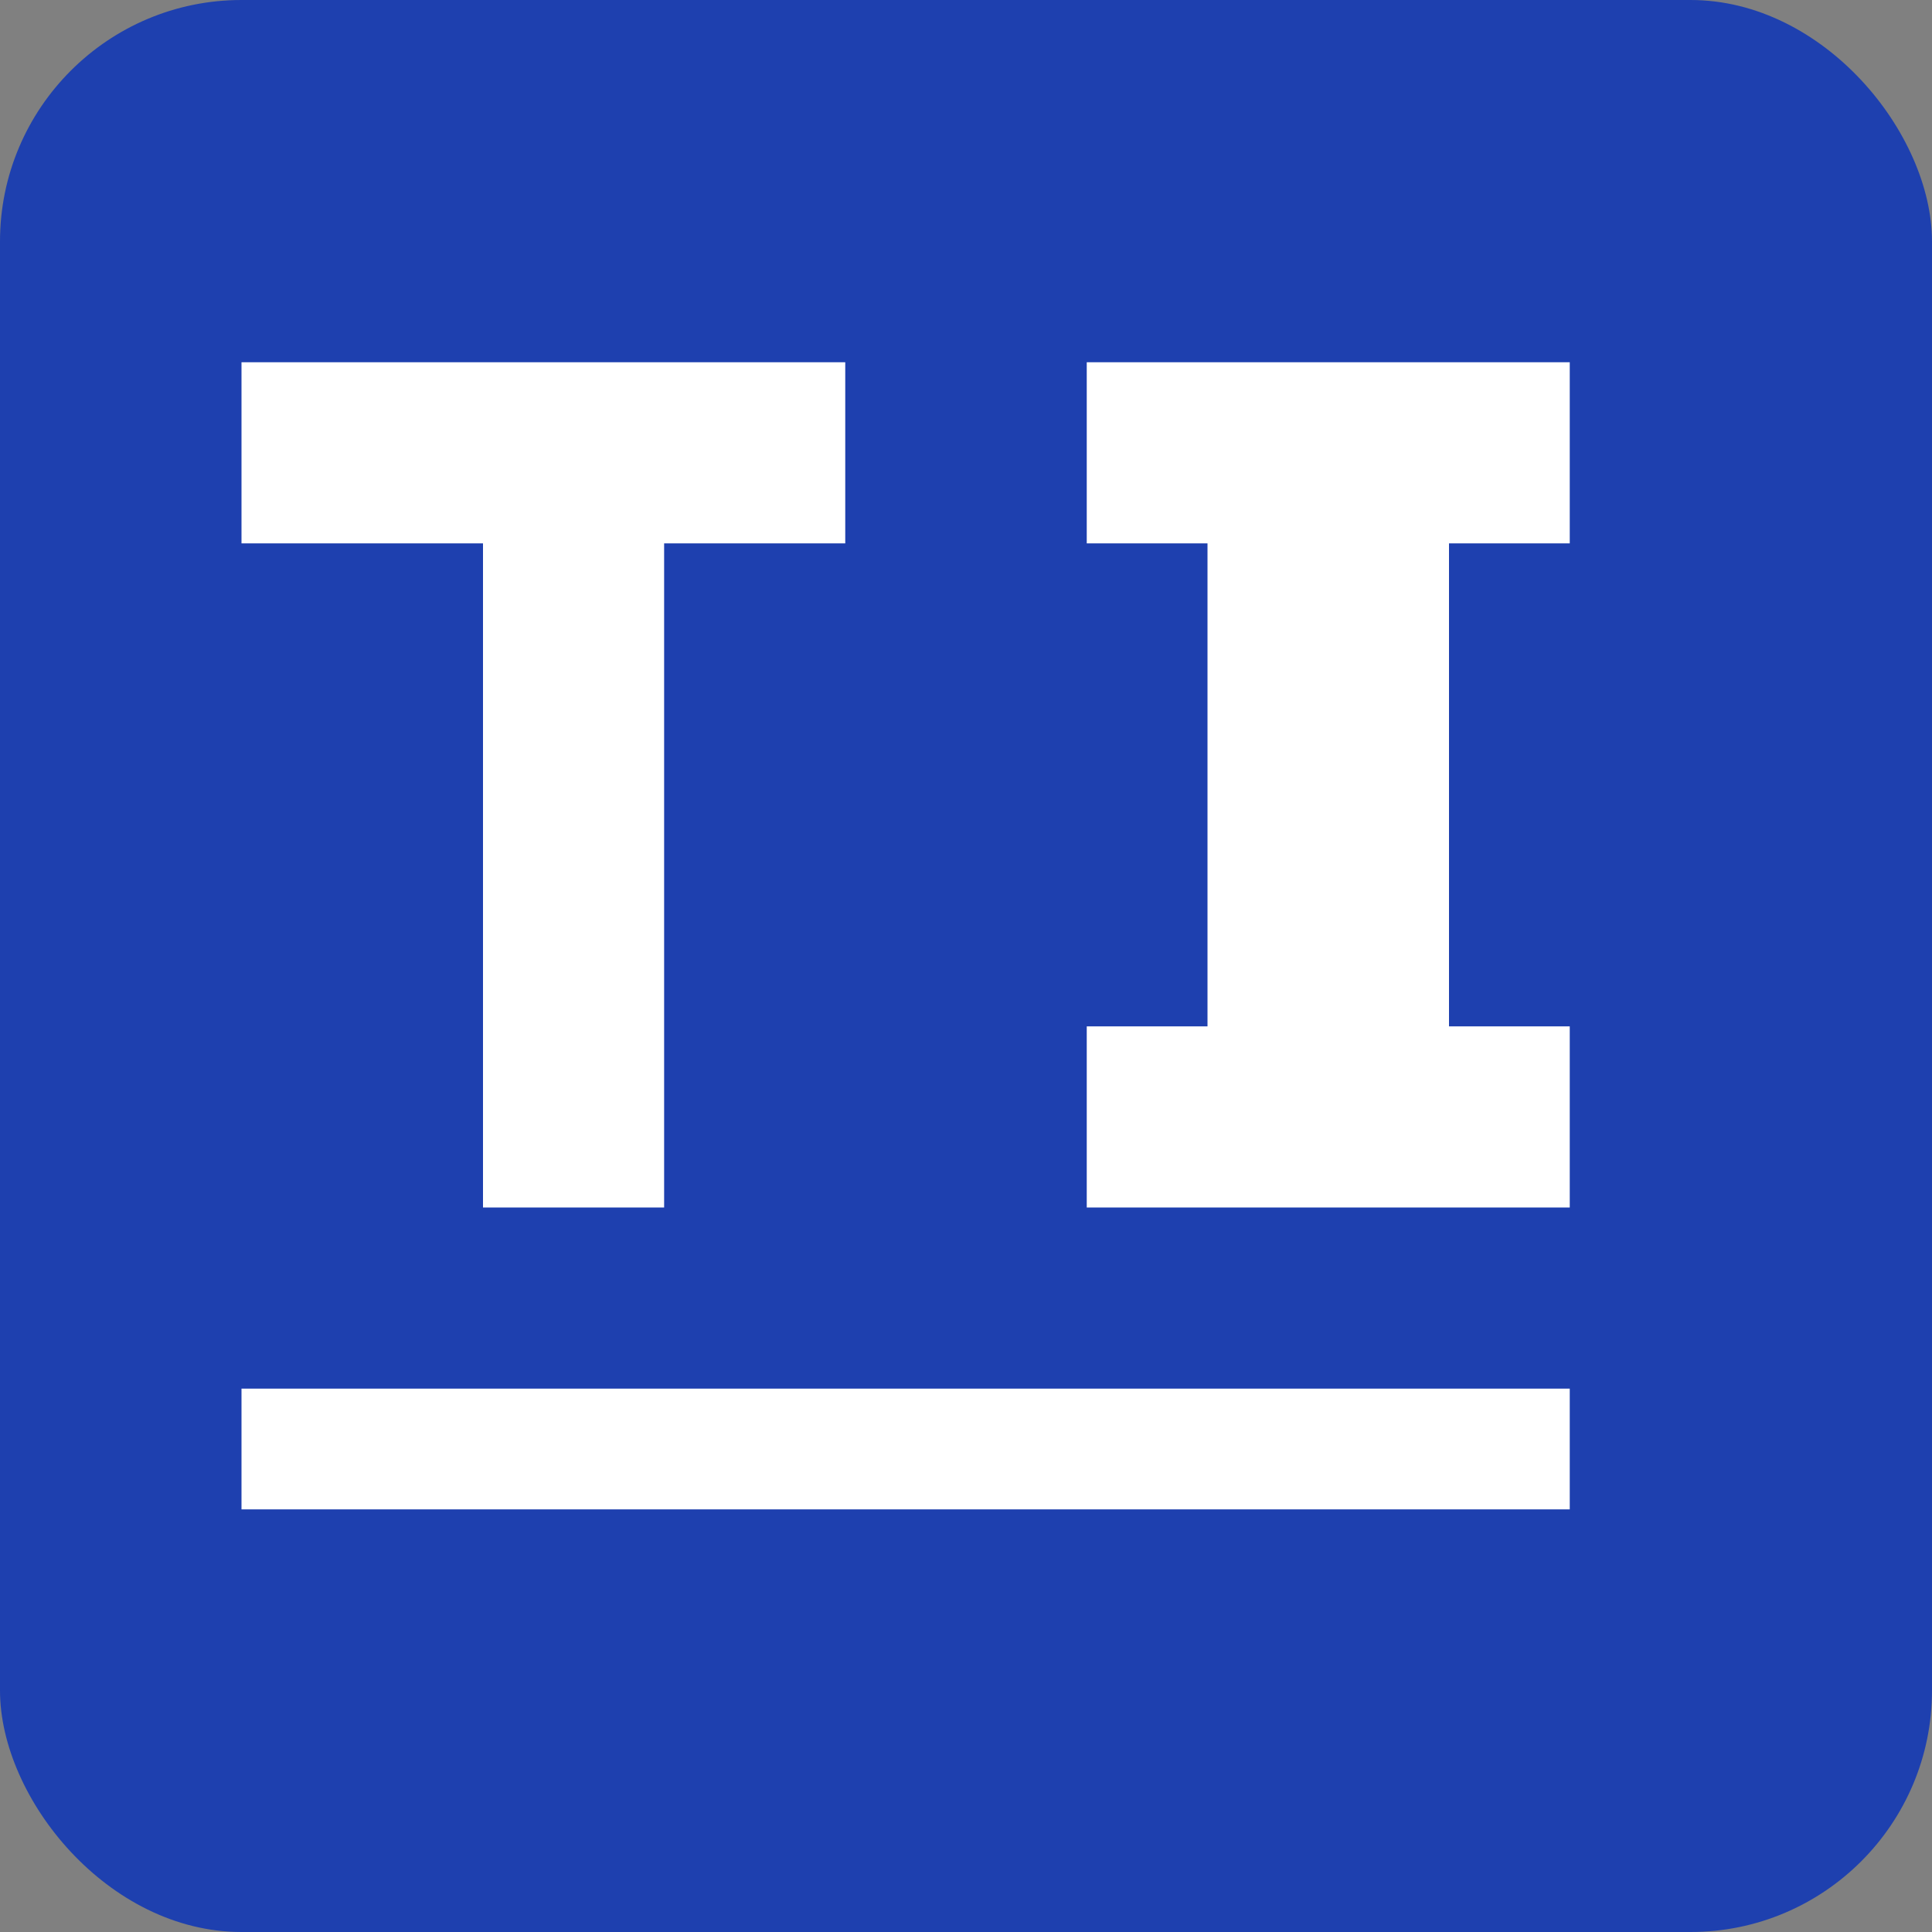 <svg width="16" height="16" viewBox="0 0 16 16" xmlns="http://www.w3.org/2000/svg">
  <rect x="0" y="0" width="16" height="16" fill="#808080" stroke="none"/>
  <!-- Background -->
  <rect width="16" height="16" fill="#1e40af" rx="2"/>
  
  <!-- Letter T -->
  <path d="M 2 3 L 7 3 L 7 4.5 L 5.5 4.5 L 5.5 10 L 4 10 L 4 4.5 L 2 4.5 Z" fill="white"/>
  
  <!-- Letter I -->
  <path d="M 9 3 L 13 3 L 13 4.5 L 12 4.5 L 12 8.5 L 13 8.5 L 13 10 L 9 10 L 9 8.5 L 10 8.5 L 10 4.5 L 9 4.5 Z" fill="white"/>
  
  <!-- Accent line -->
  <line x1="2" y1="12" x2="13" y2="12" stroke="white" stroke-width="1"/>
</svg>